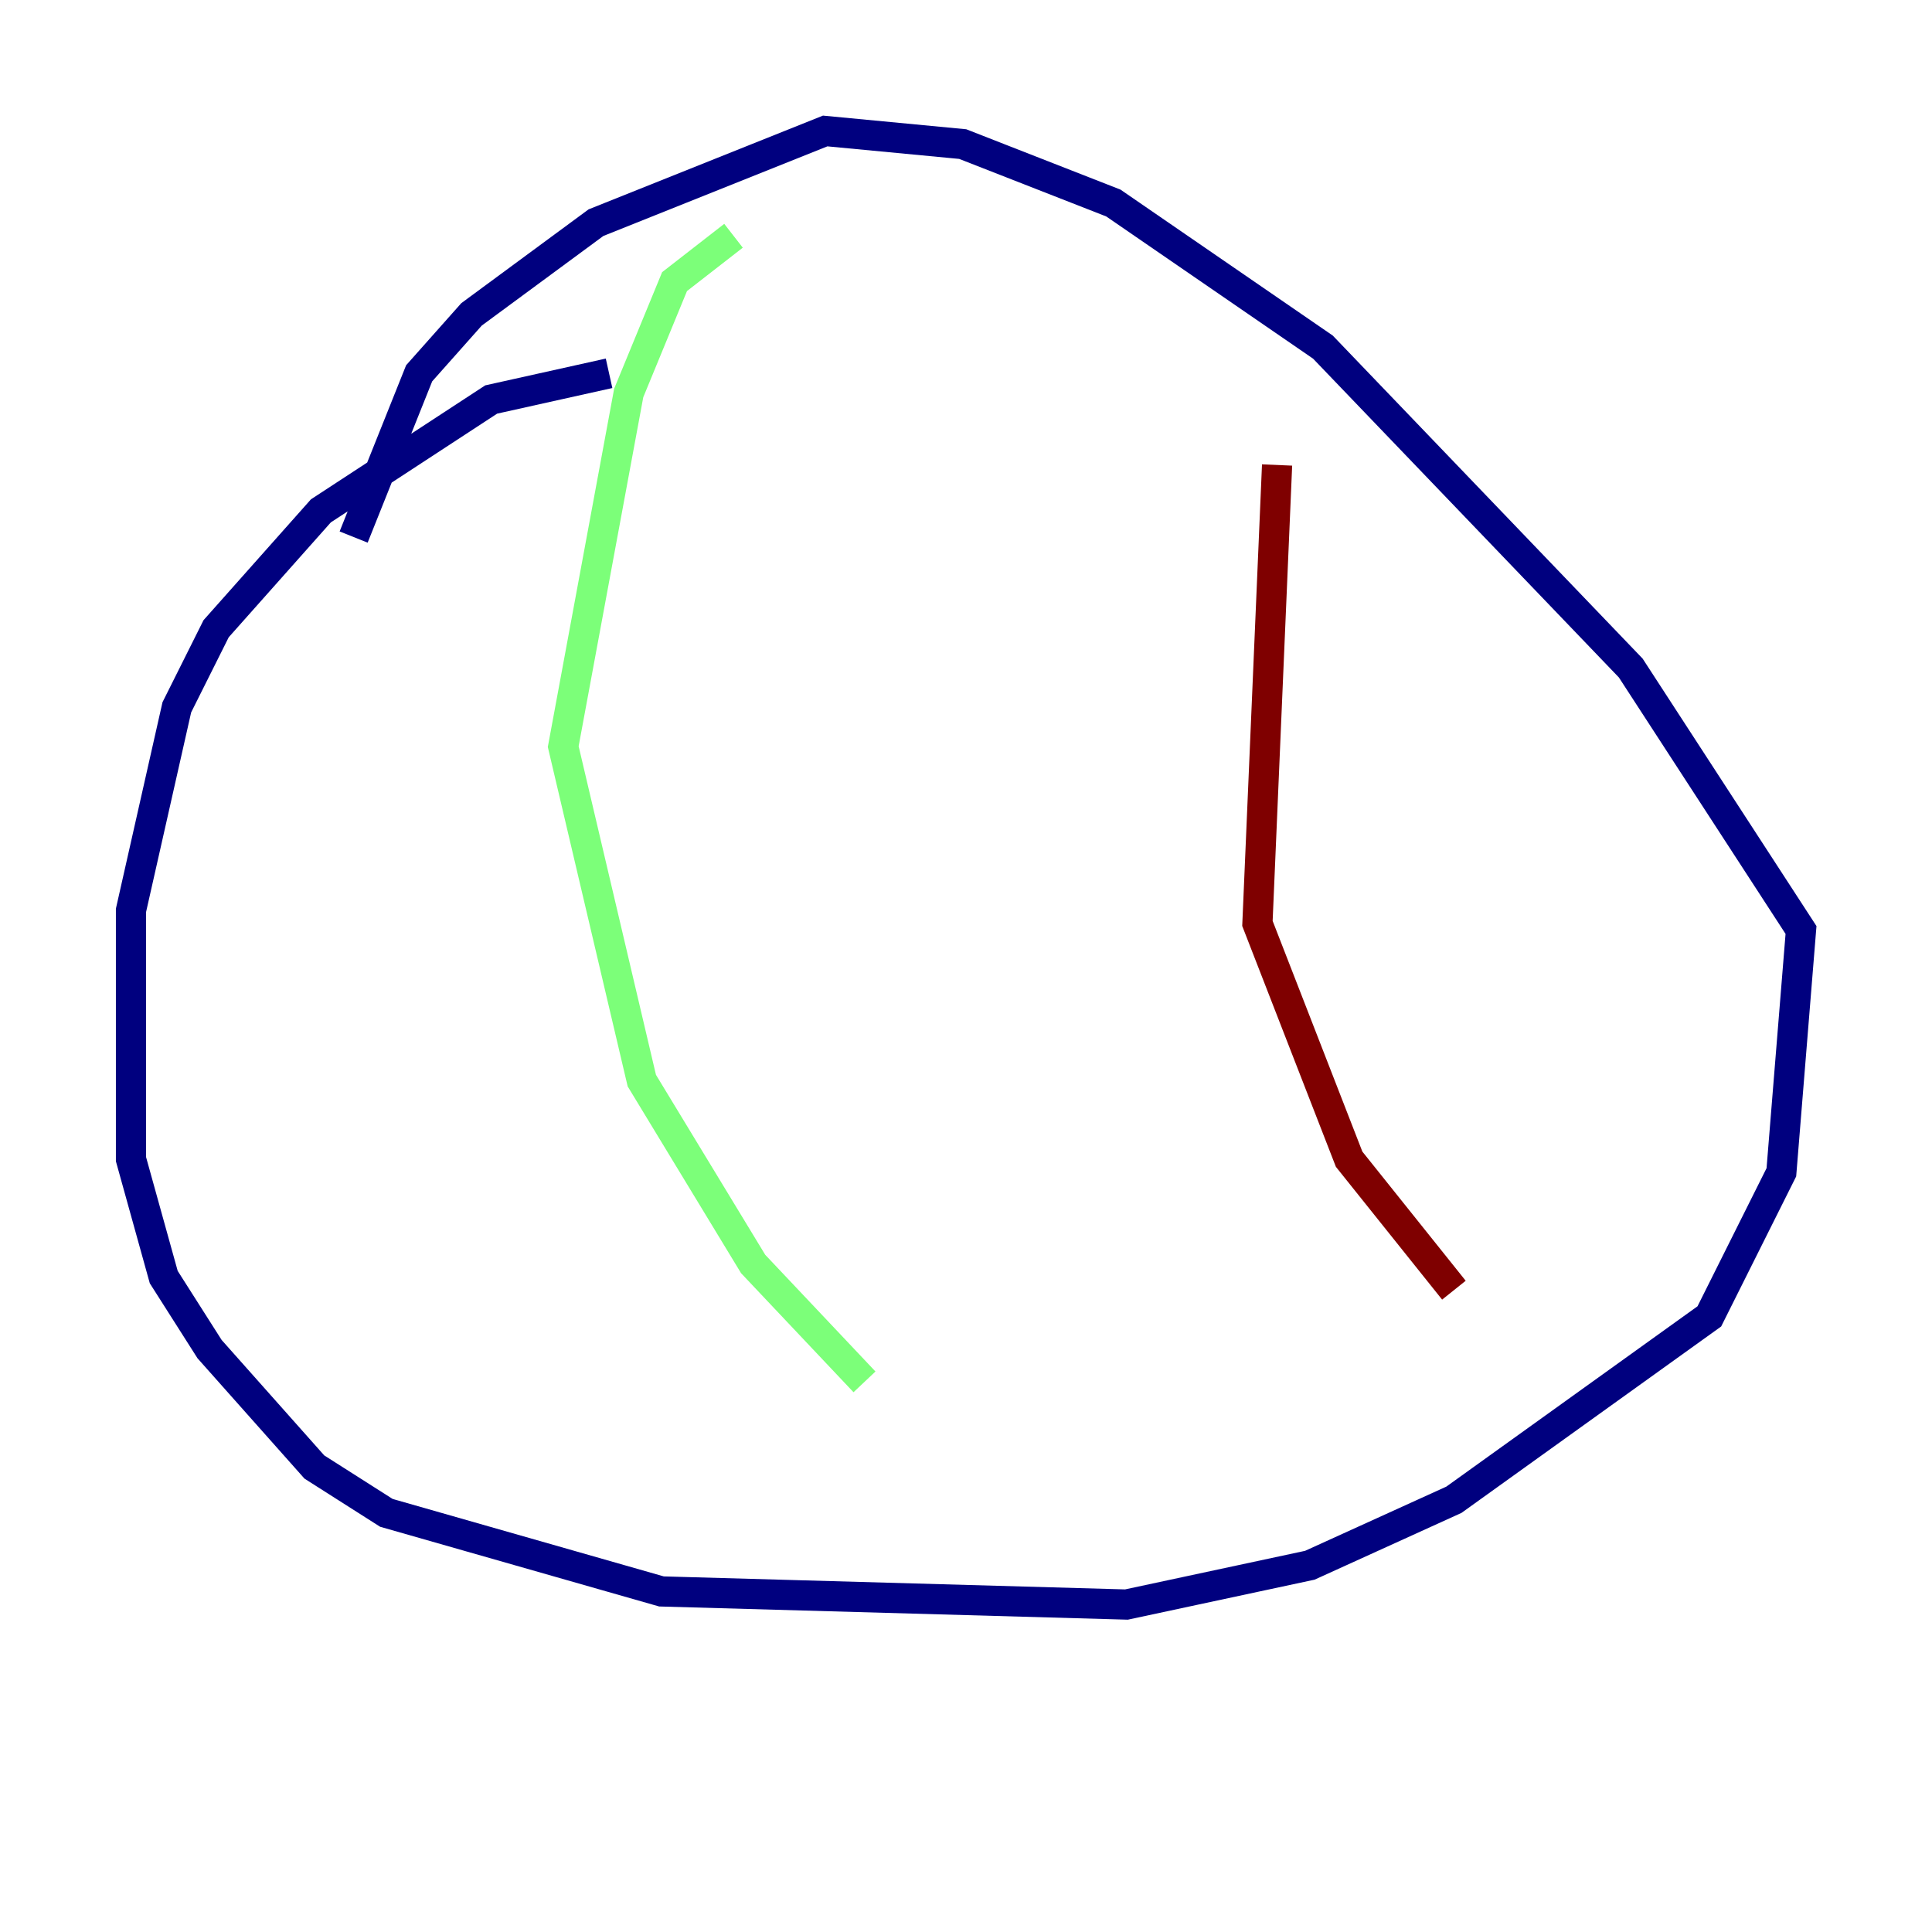 <?xml version="1.0" encoding="utf-8" ?>
<svg baseProfile="tiny" height="128" version="1.2" viewBox="0,0,128,128" width="128" xmlns="http://www.w3.org/2000/svg" xmlns:ev="http://www.w3.org/2001/xml-events" xmlns:xlink="http://www.w3.org/1999/xlink"><defs /><polyline fill="none" points="40.352,24.732 32.542,26.468 21.261,33.844 14.319,41.654 11.715,46.861 8.678,60.312 8.678,76.8 10.848,84.61 13.885,89.383 20.827,97.193 25.6,100.231 43.824,105.437 74.63,106.305 86.78,103.702 96.325,99.363 113.248,87.214 118.02,77.668 119.322,61.614 108.041,44.258 87.647,22.997 73.763,13.451 63.783,9.546 54.671,8.678 39.485,14.752 31.241,20.827 27.77,24.732 23.43,35.58" stroke="#00007f" stroke-width="2" /><polyline fill="none" points="48.597,15.62 44.691,18.658 41.654,26.034 37.315,49.464 42.522,71.593 49.898,83.742 57.275,91.552" stroke="#7cff79" stroke-width="2" /><polyline fill="none" points="84.61,30.807 83.308,61.18 89.383,76.8 96.325,85.478" stroke="#7f0000" stroke-width="2" /></svg>